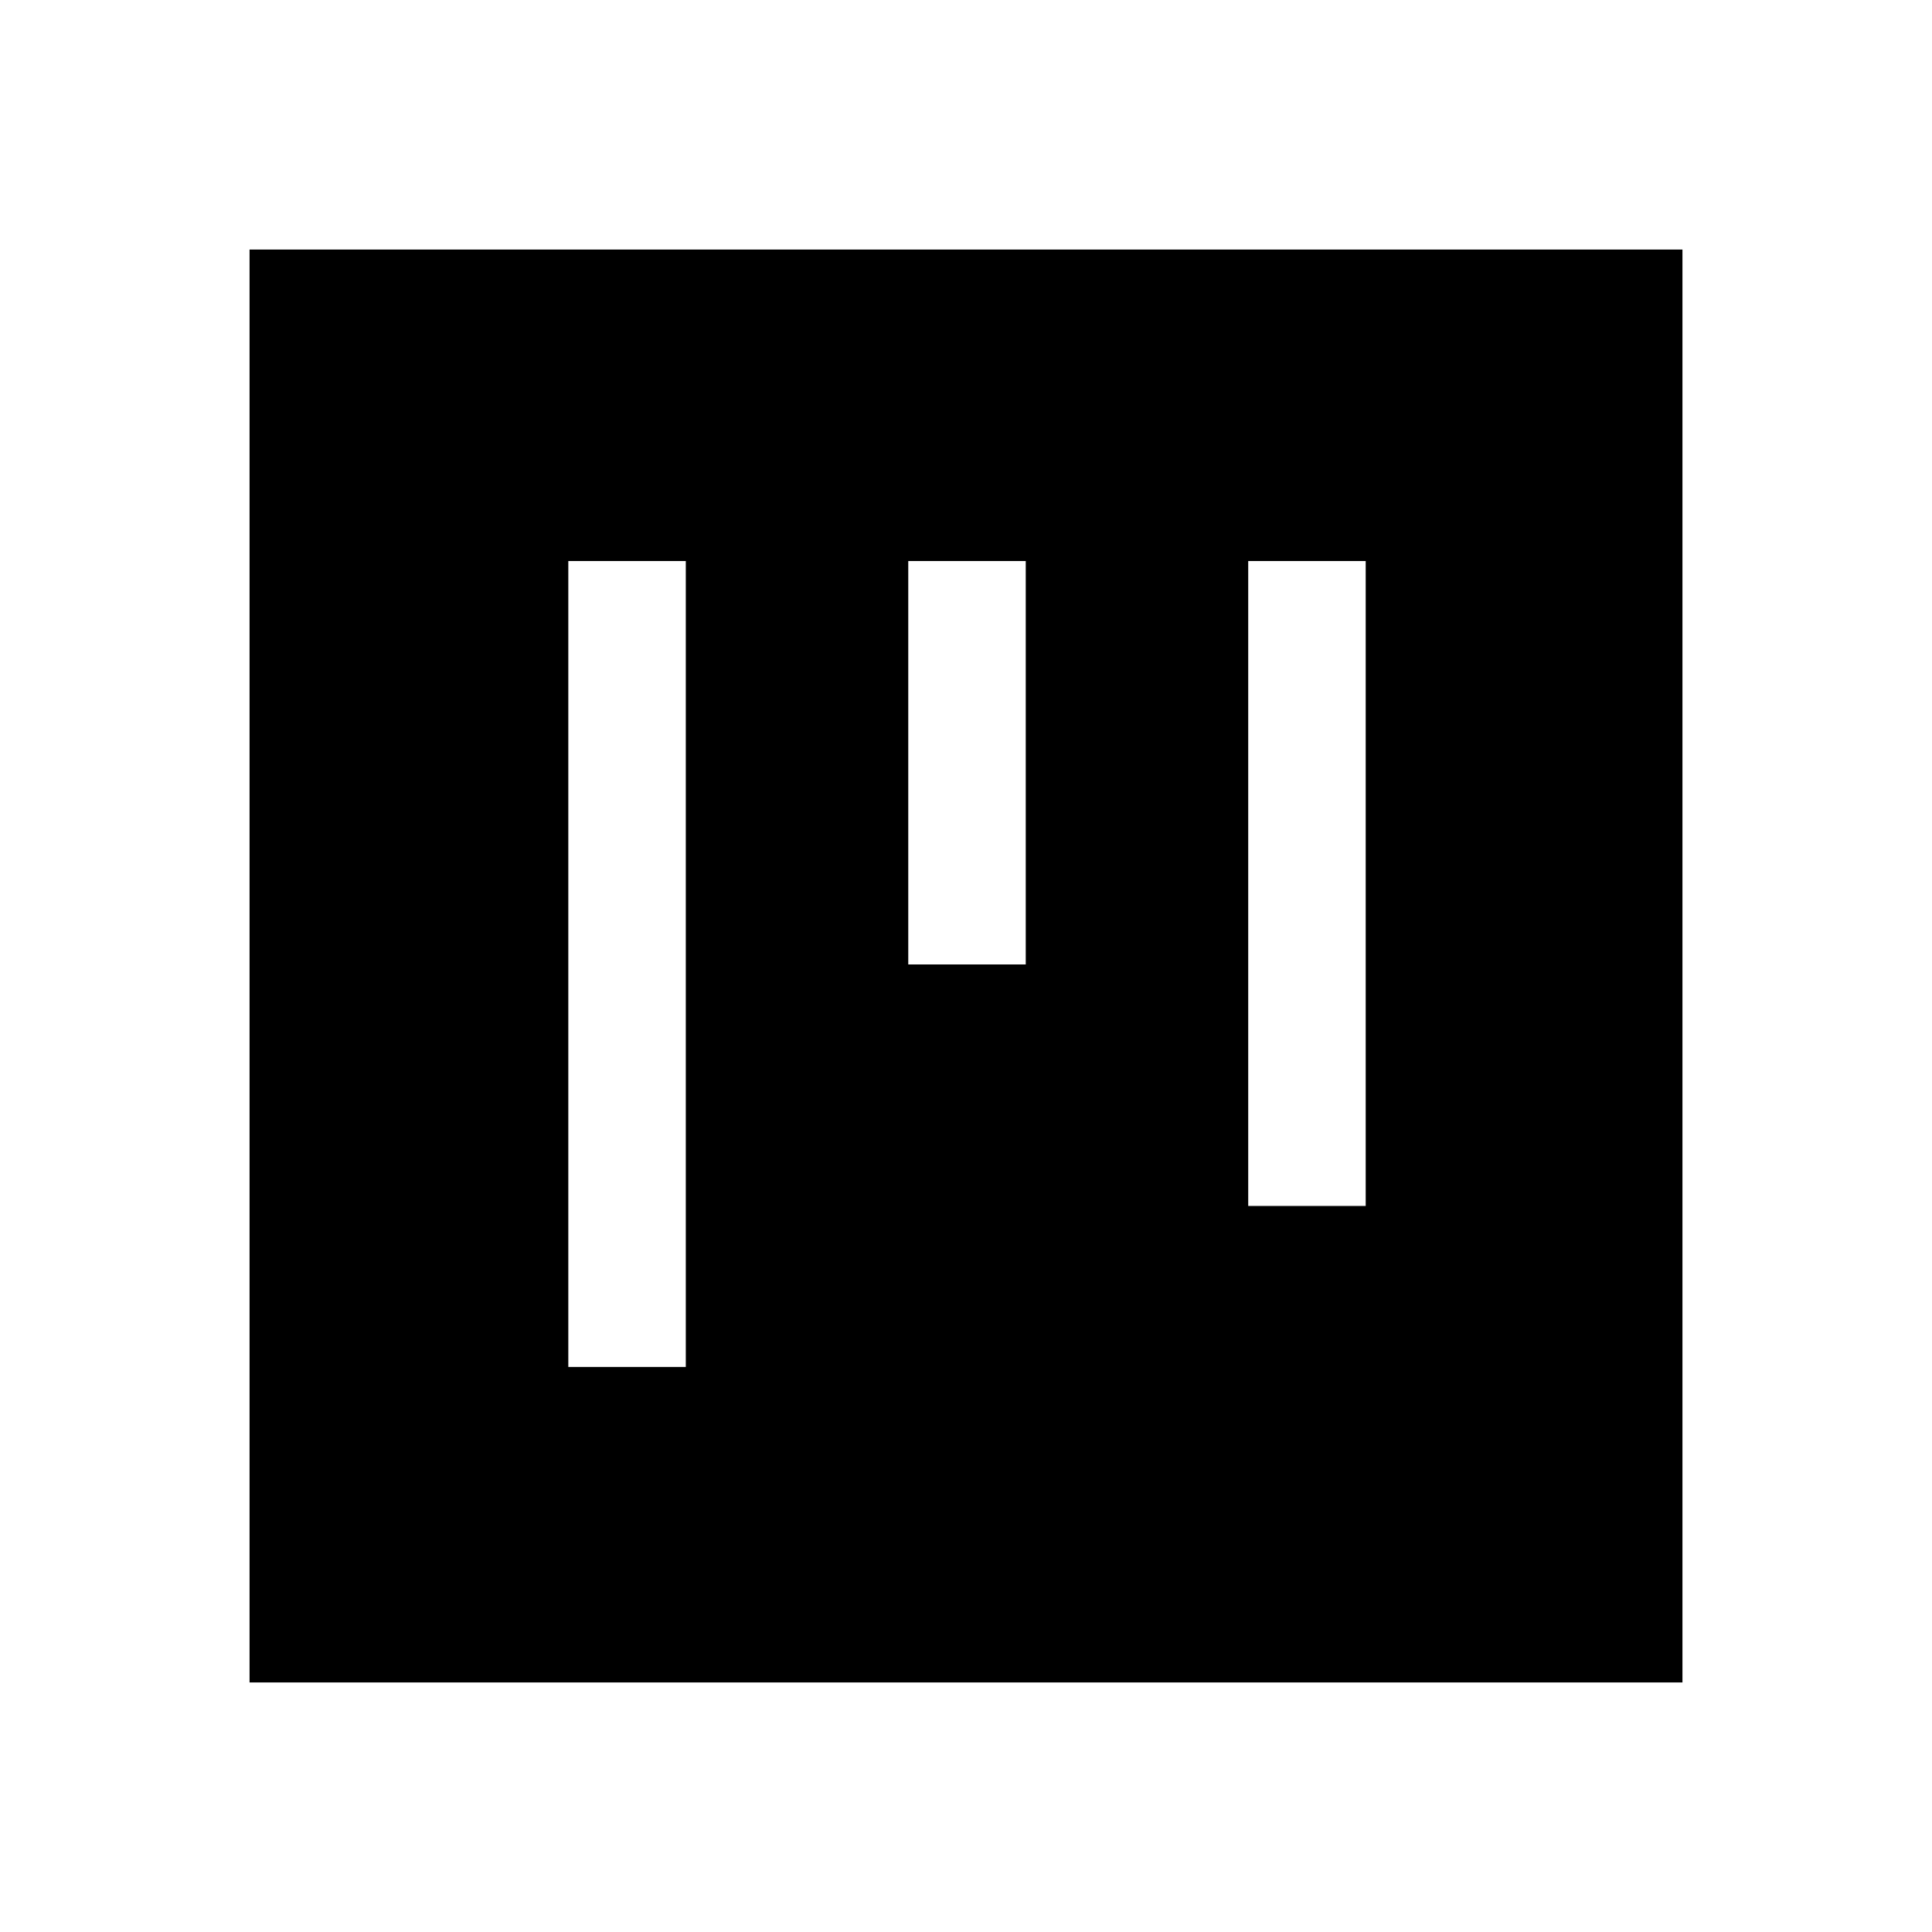 <svg xmlns="http://www.w3.org/2000/svg" height="48" viewBox="0 -960 960 960" width="48"><path d="M282.39-280.77h58.38v-400.46h-58.38v400.46Zm168.92-200h58.38v-200.46h-58.38v200.46Zm168.92 120h58.38v-320.46h-58.38v320.46ZM124-124v-712h712v712H124Z"/></svg>
